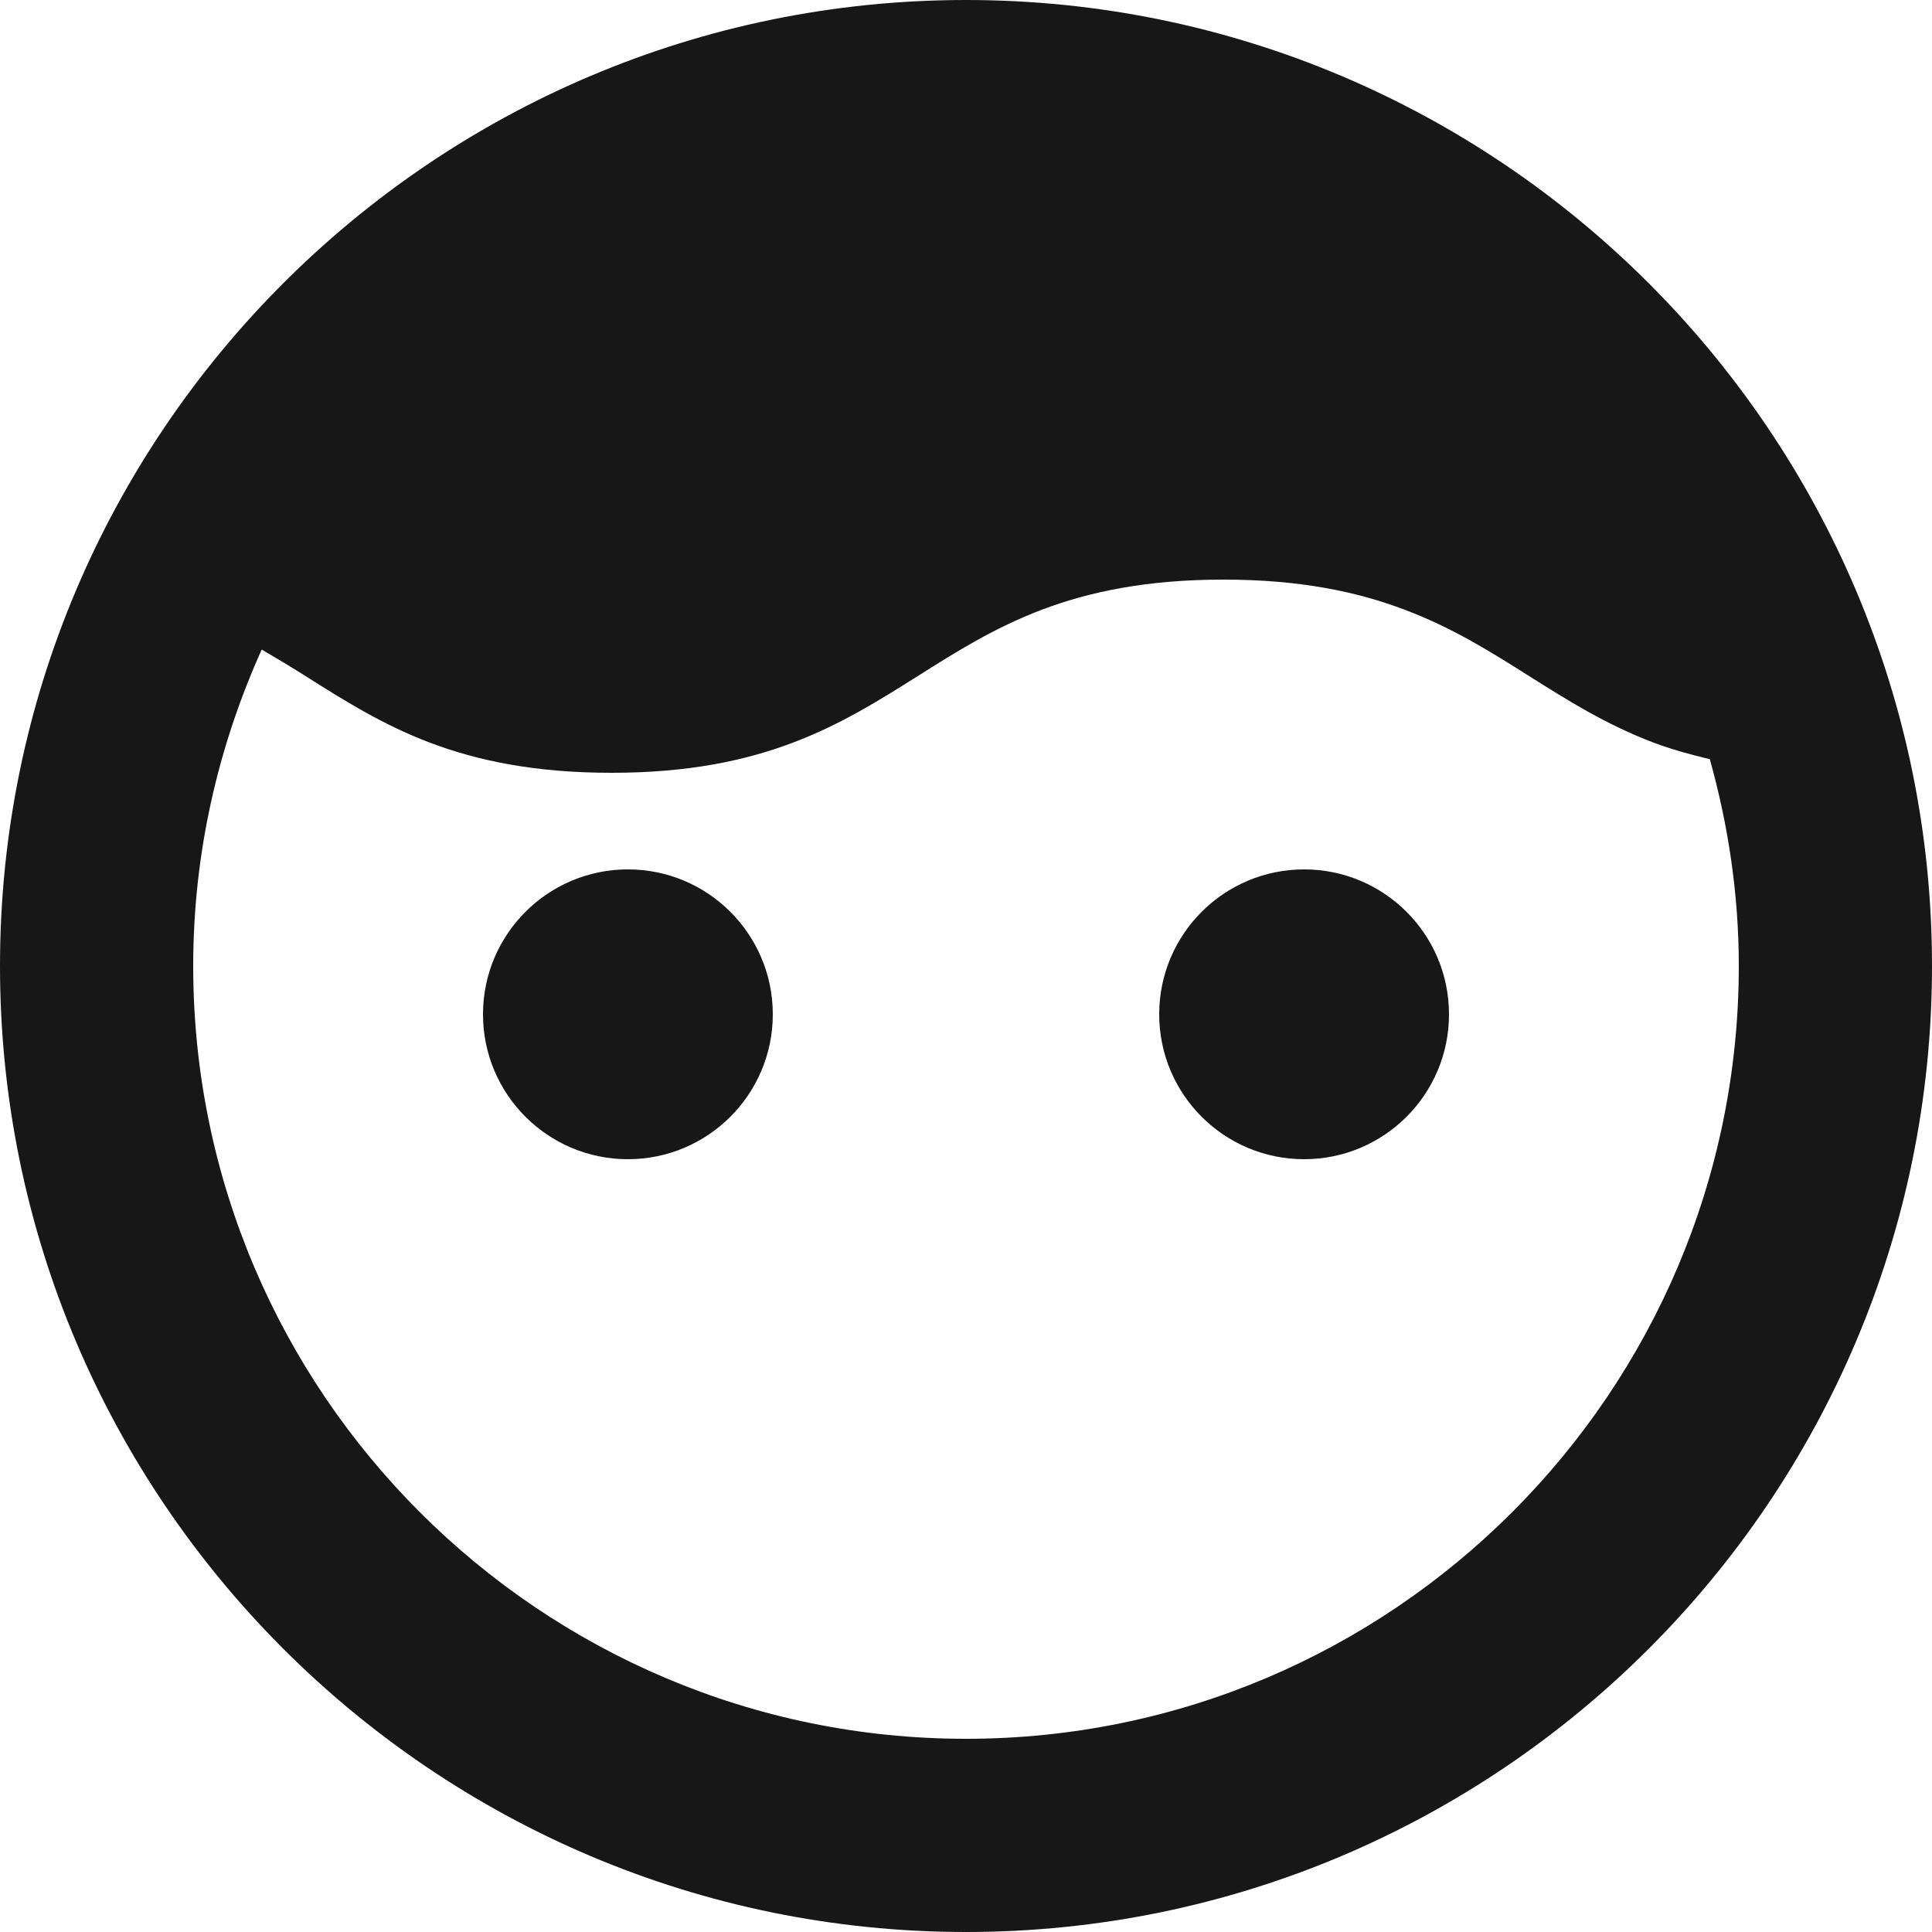 <svg xmlns="http://www.w3.org/2000/svg" width="24" height="24" viewBox="0 0 24 24" fill="none">
  <path d="M12 0C5.383 0 0 5.383 0 12C0 18.617 5.383 24 12 24C18.617 24 24 18.617 24 12C24 5.383 18.617 0 12 0ZM12 21.6C6.707 21.6 2.4 17.293 2.4 12C2.4 10.598 2.71 9.27 3.251 8.069C3.436 8.177 3.62 8.287 3.798 8.4C4.273 8.7 4.747 9 5.341 9.226C5.934 9.45 6.647 9.6 7.596 9.6C8.546 9.6 9.259 9.45 9.853 9.224C10.447 8.999 10.922 8.7 11.398 8.4C11.873 8.1 12.348 7.8 12.942 7.574C13.535 7.35 14.248 7.2 15.198 7.2C16.148 7.2 16.861 7.35 17.454 7.576C18.048 7.8 18.523 8.1 18.998 8.4C19.474 8.7 19.949 9 20.543 9.226C20.756 9.306 20.992 9.372 21.24 9.431C21.469 10.249 21.6 11.108 21.6 12C21.6 17.293 17.293 21.6 12 21.6Z" fill="#171717"/>
  <path d="M7.8 14.4C8.794 14.4 9.6 13.594 9.6 12.6C9.6 11.606 8.794 10.8 7.8 10.8C6.806 10.8 6 11.606 6 12.6C6 13.594 6.806 14.4 7.8 14.4Z" fill="#171717"/>
  <path d="M16.2 14.4C17.194 14.4 18 13.594 18 12.6C18 11.606 17.194 10.8 16.2 10.8C15.206 10.8 14.4 11.606 14.4 12.6C14.4 13.594 15.206 14.4 16.2 14.4Z" fill="#171717"/>
</svg>